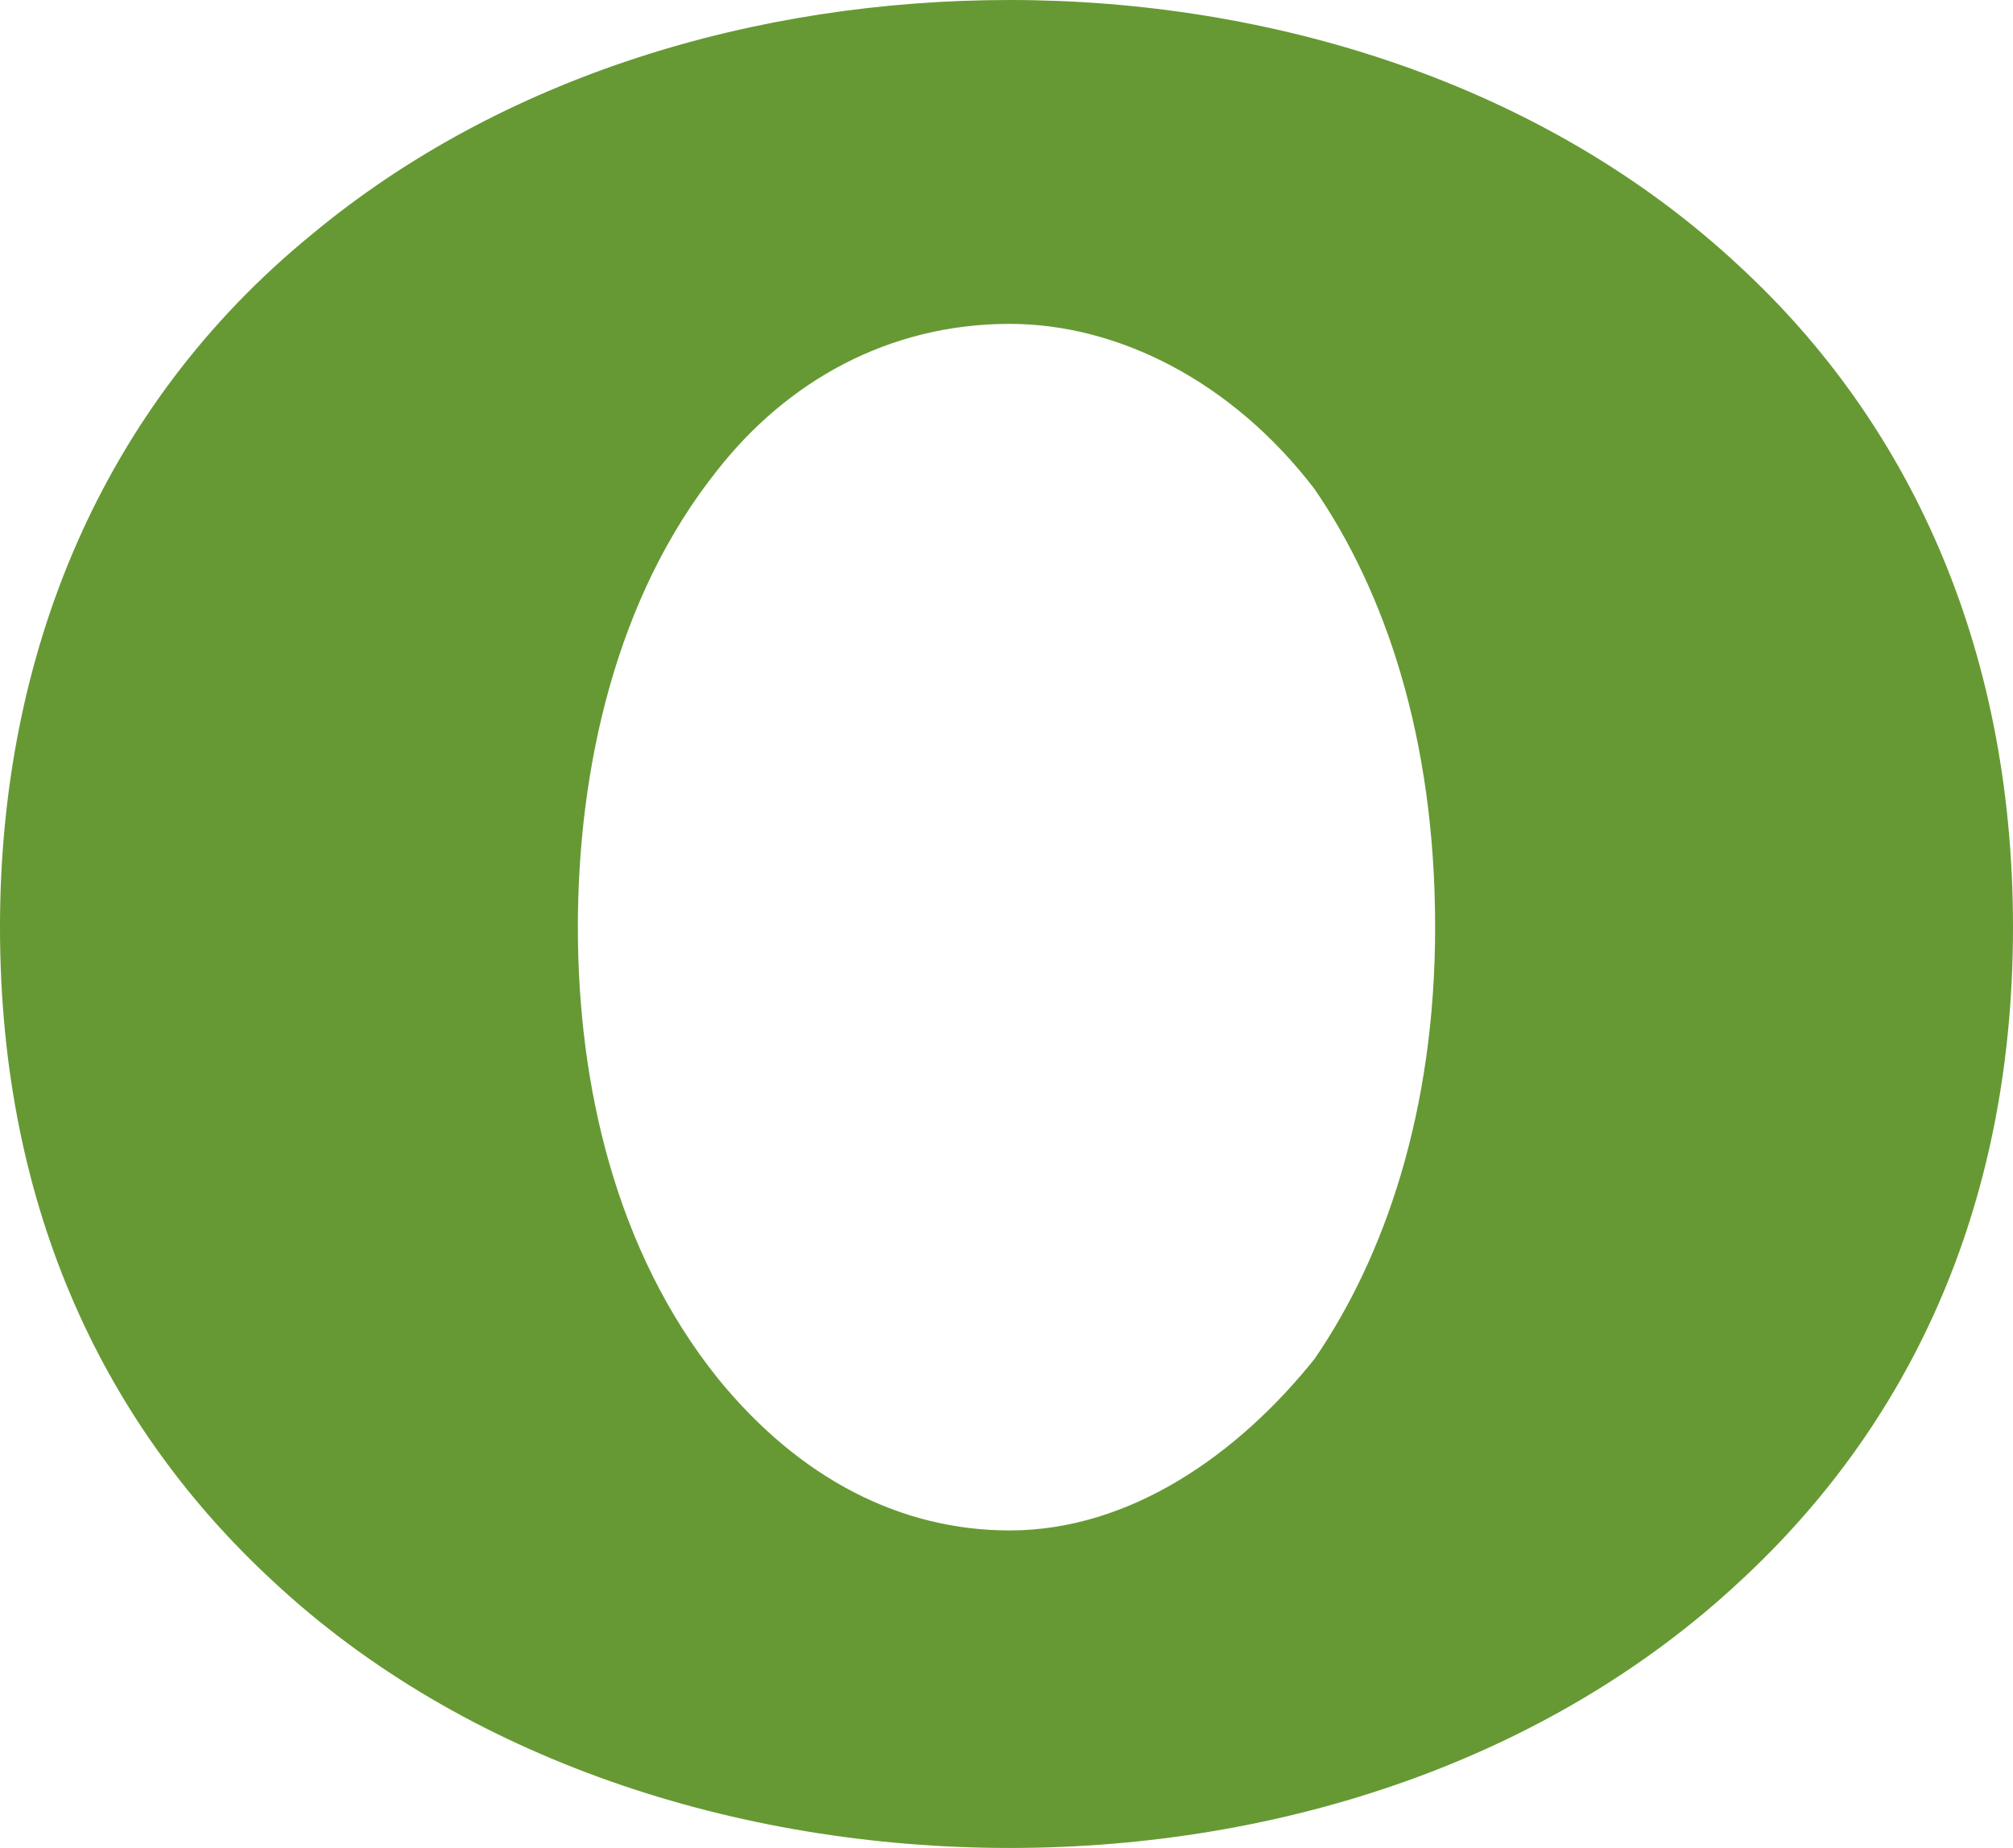 <?xml version="1.0" encoding="UTF-8"?>
<!DOCTYPE svg PUBLIC "-//W3C//DTD SVG 1.1//EN" "http://www.w3.org/Graphics/SVG/1.1/DTD/svg11.dtd">
<!-- Creator: CorelDRAW X8 -->
<svg xmlns="http://www.w3.org/2000/svg" xml:space="preserve" width="317px" height="291px" version="1.1" style="shape-rendering:geometricPrecision; text-rendering:geometricPrecision; image-rendering:optimizeQuality; fill-rule:evenodd; clip-rule:evenodd"
viewBox="0 0 317 291"
 xmlns:xlink="http://www.w3.org/1999/xlink">
 <defs>
  <style type="text/css">
   <![CDATA[
    .fil0 {fill:#669933}
   ]]>
  </style>
 </defs>
 <g id="Layer_x0020_1">
  <path class="fil0" d="M274 42c26,24 43,59 43,104 0,45 -17,79 -43,103 -30,28 -72,42 -115,42 -43,0 -86,-14 -116,-42 -26,-24 -43,-58 -43,-103 0,-43 16,-82 49,-109 30,-25 70,-37 110,-37 41,0 84,13 115,42zm-67 172c11,-16 19,-39 19,-68 0,-30 -8,-53 -19,-69 -13,-17 -31,-26 -48,-26 -19,0 -35,9 -46,23 -16,20 -22,47 -22,72 0,25 6,51 22,71 13,16 29,24 46,24 19,0 36,-12 48,-27z"/>
 </g>
</svg>
